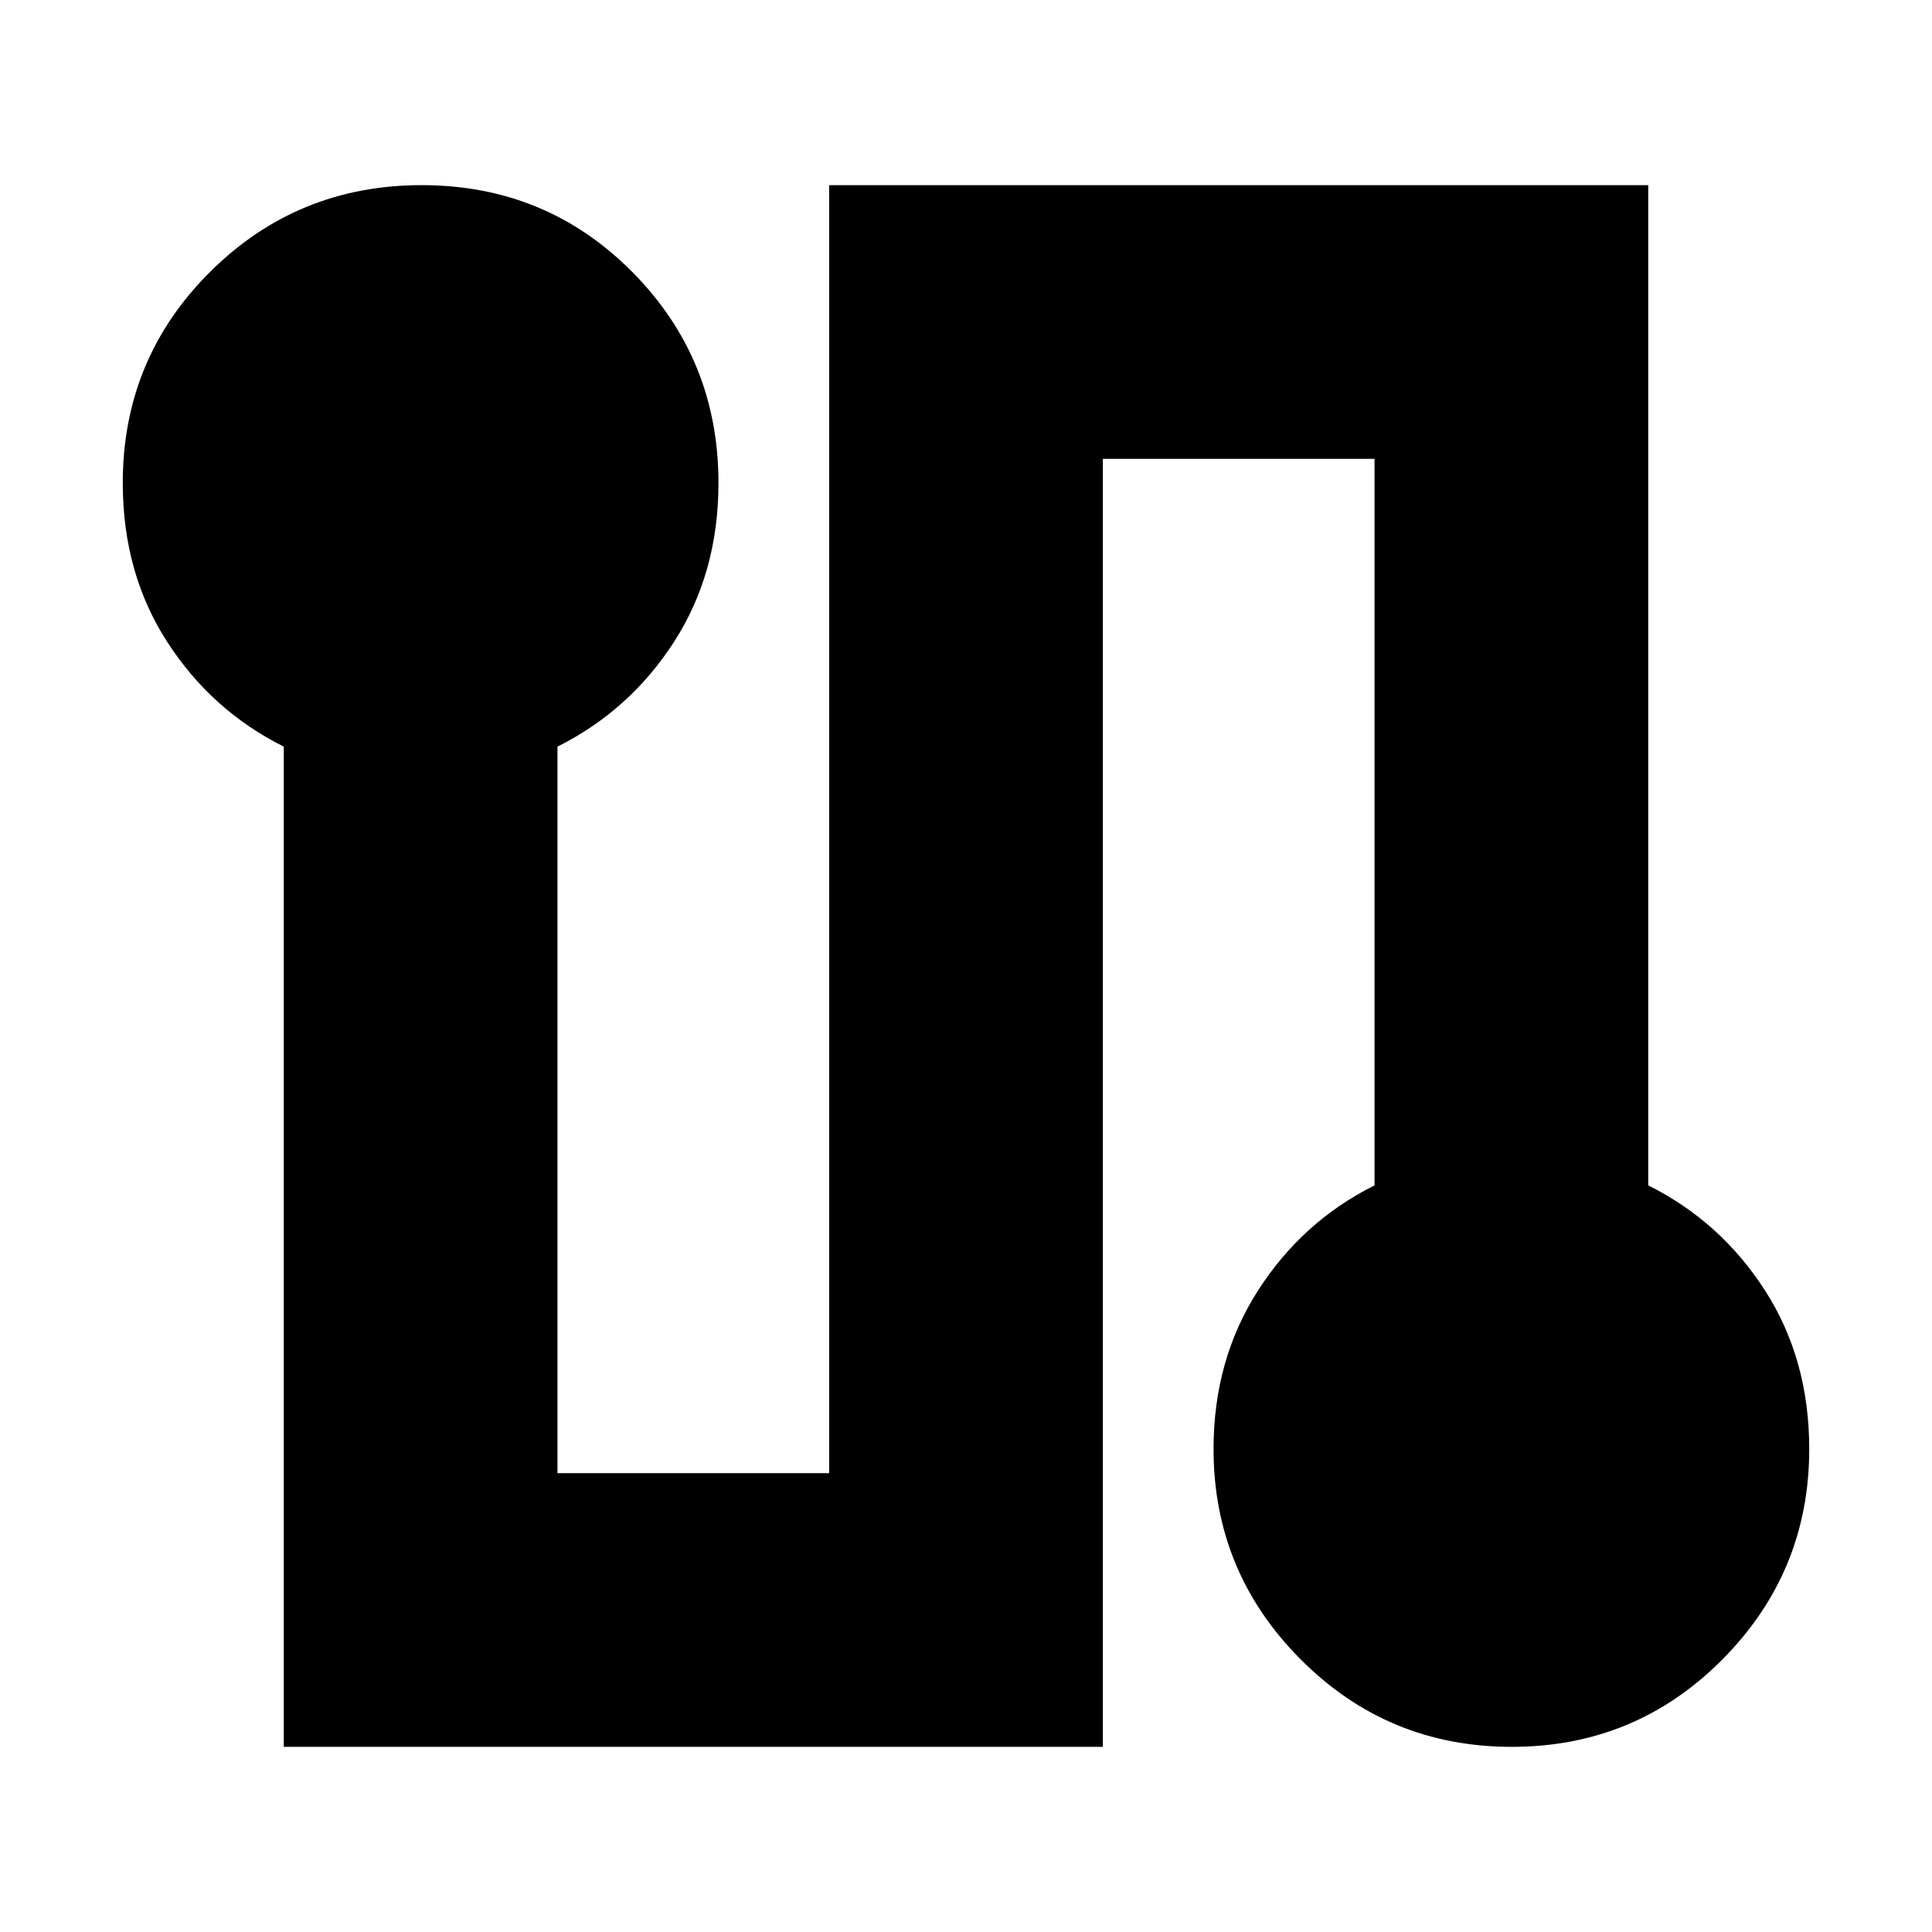 <svg xmlns="http://www.w3.org/2000/svg" height="24" viewBox="0 -960 960 960" width="24"><path d="M141-92v-497q-36-18-58-52.18Q61-675.37 61-720q0-61.67 43.32-104.83Q147.64-868 209.53-868q61.89 0 104.68 43.17Q357-781.67 357-720q0 44.63-22 78.82Q313-607 277-589v361h135v-640h407v497q36 18 58 52.18 22 34.19 22 78.82 0 61.08-43.12 104.54Q812.77-92 751.18-92q-61.6 0-104.89-43.46T603-240q0-44.18 22-78.59Q647-353 683-371v-361H548v640H141Z"/></svg>